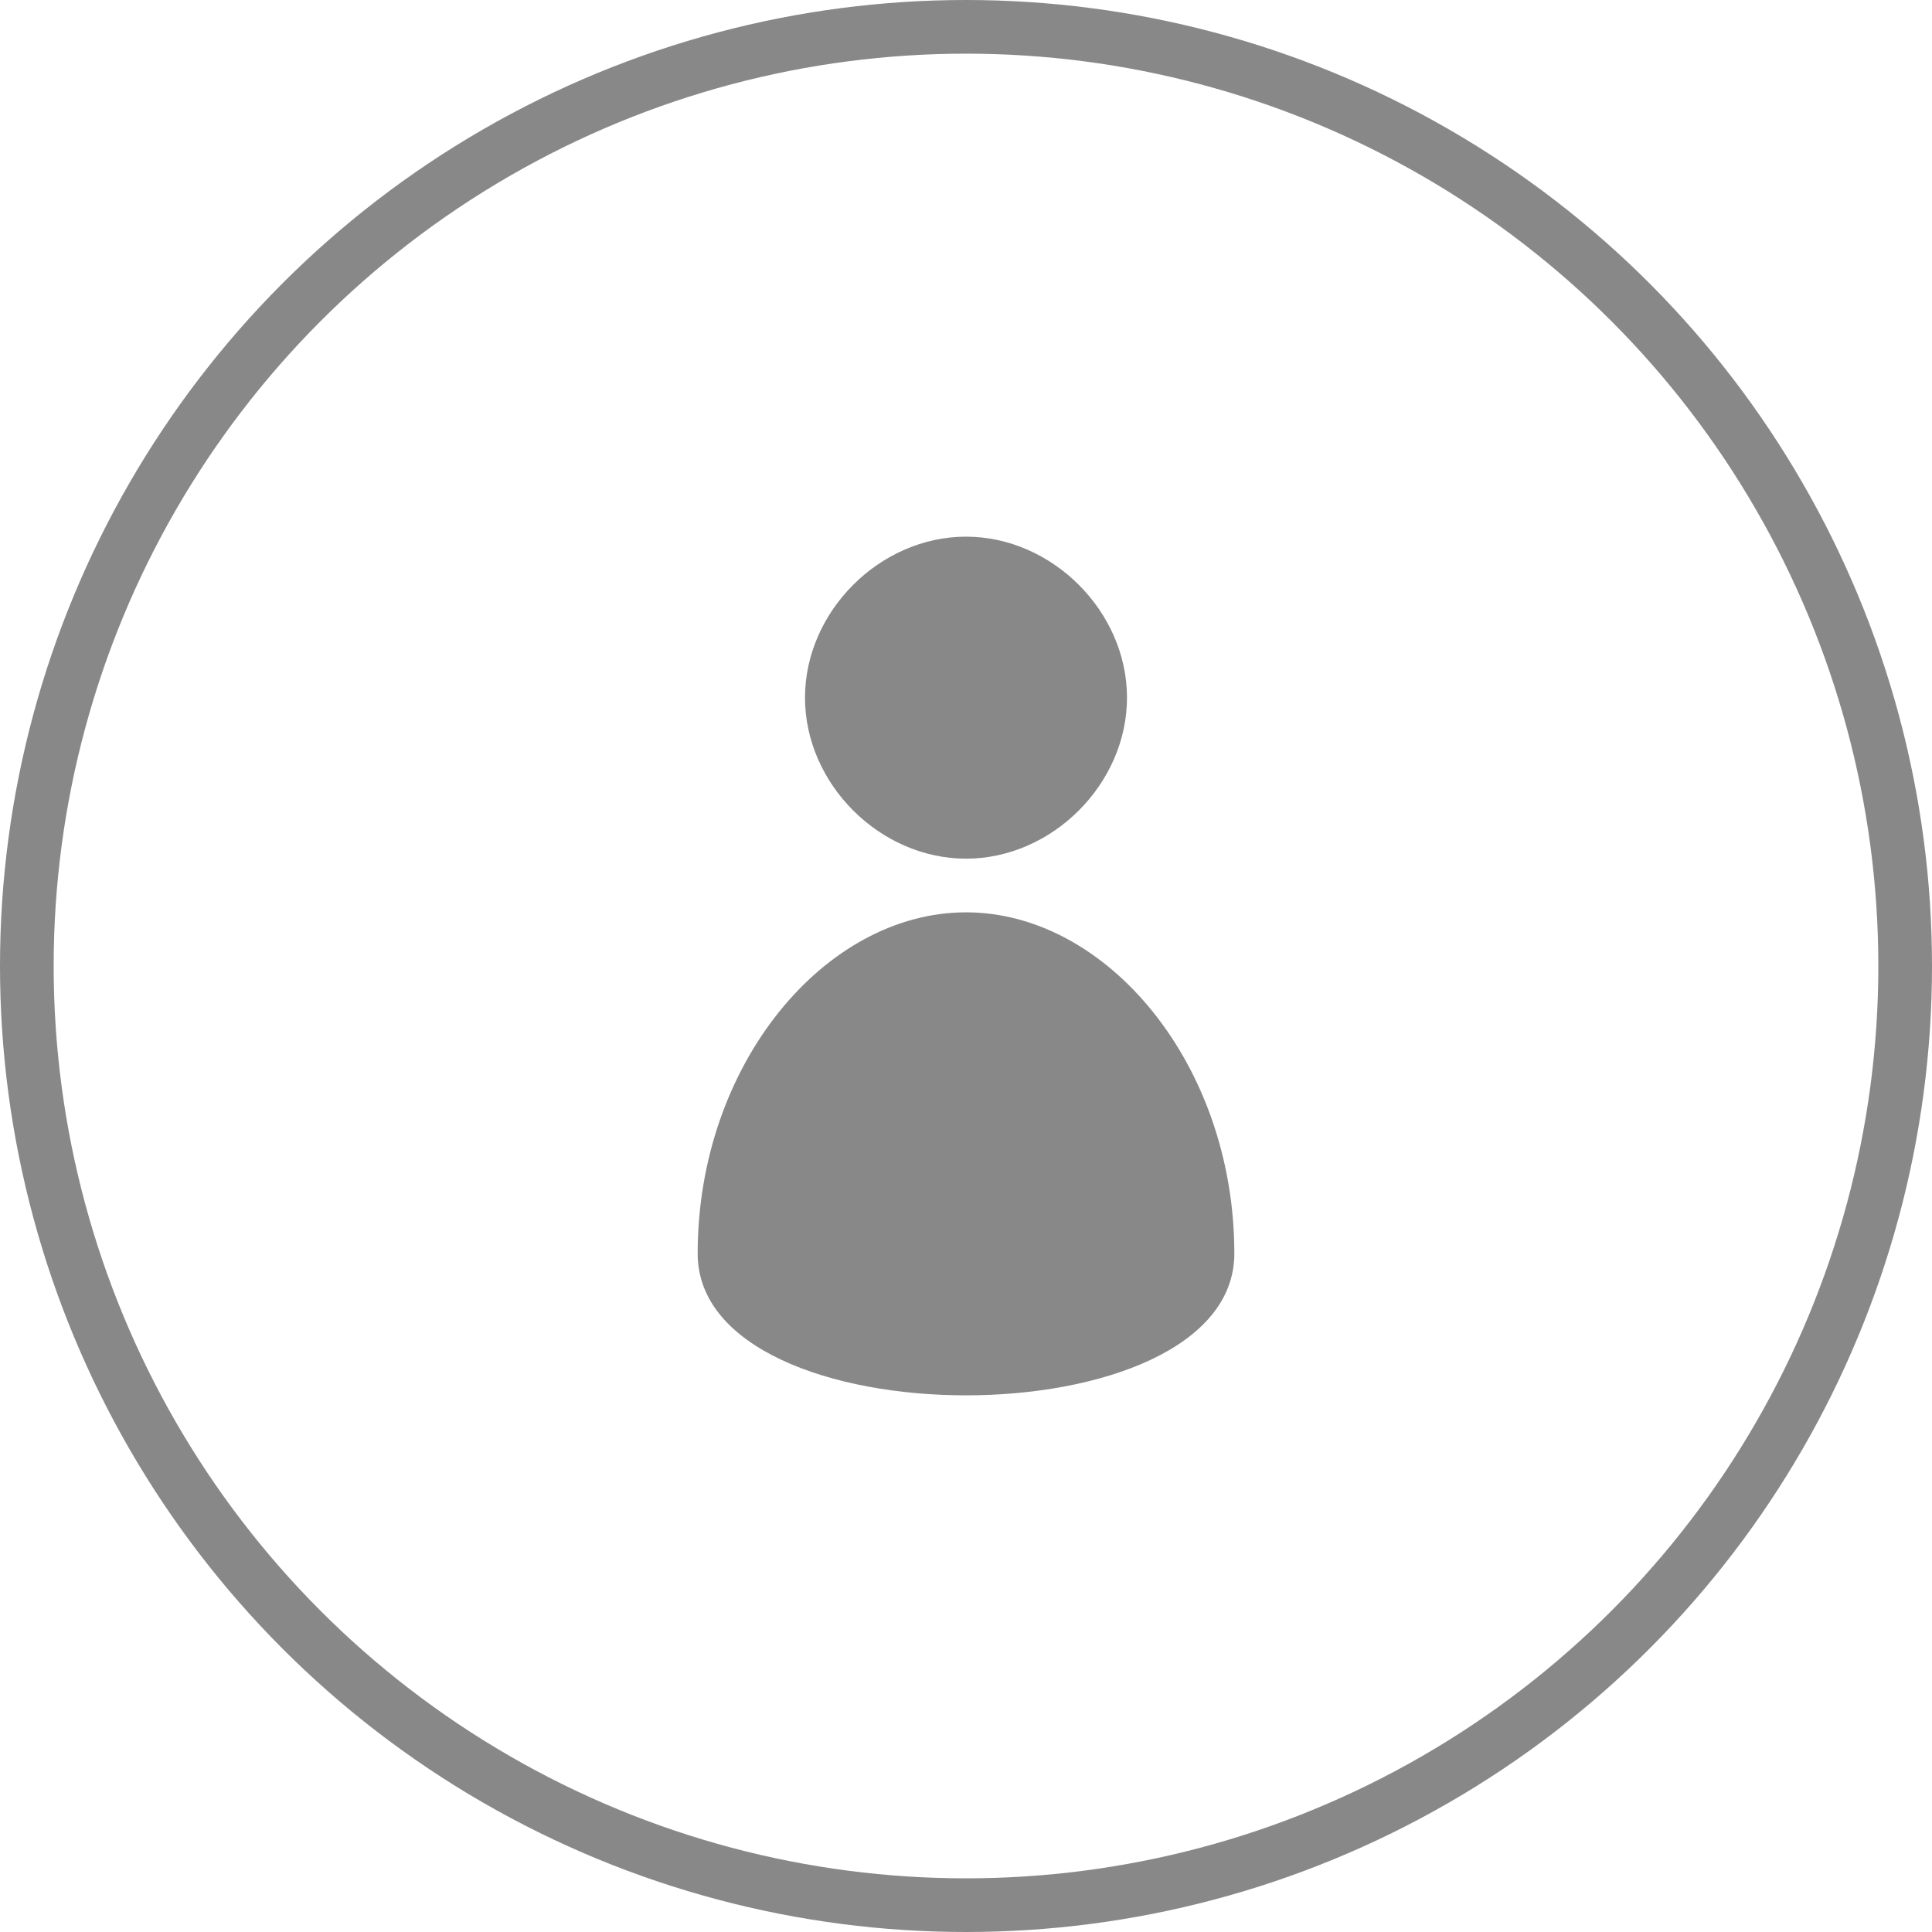<?xml version="1.0" encoding="UTF-8" standalone="no"?>
<svg width="72px" height="72px" viewBox="0 0 72 72" version="1.1" xmlns="http://www.w3.org/2000/svg" xmlns:xlink="http://www.w3.org/1999/xlink">
    <!-- Generator: sketchtool 3.6.1 (26313) - http://www.bohemiancoding.com/sketch -->
    <title>Profile_Icon</title>
    <desc>Created with sketchtool.</desc>
    <defs></defs>
    <g id="Page-1" stroke="none" stroke-width="1" fill="none" fill-rule="evenodd">
        <g id="Chat-Page" transform="translate(-34, -627)">
            <g id="Chat" transform="translate(35, 628)">
                <g id="From">
                    <g id="Profile_Icon">
                        <circle id="Oval-11" stroke="#888888" stroke-width="2" cx="35" cy="35" r="35"></circle>
                        <path d="M41,25 C41,21.788 38.212,19 35,19 C31.788,19 29,21.788 29,25 C29,28.212 31.788,31 35,31 C38.212,31 41,28.212 41,25 L41,25 Z M35,33 C29.744,33 25,38.67 25,45.716 C25,52.762 45,52.762 45,45.716 C45,38.67 40.256,33 35,33 L35,33 Z" id="Shape" fill="#888888"></path>
                    </g>
                </g>
            </g>
        </g>
    </g>
</svg>